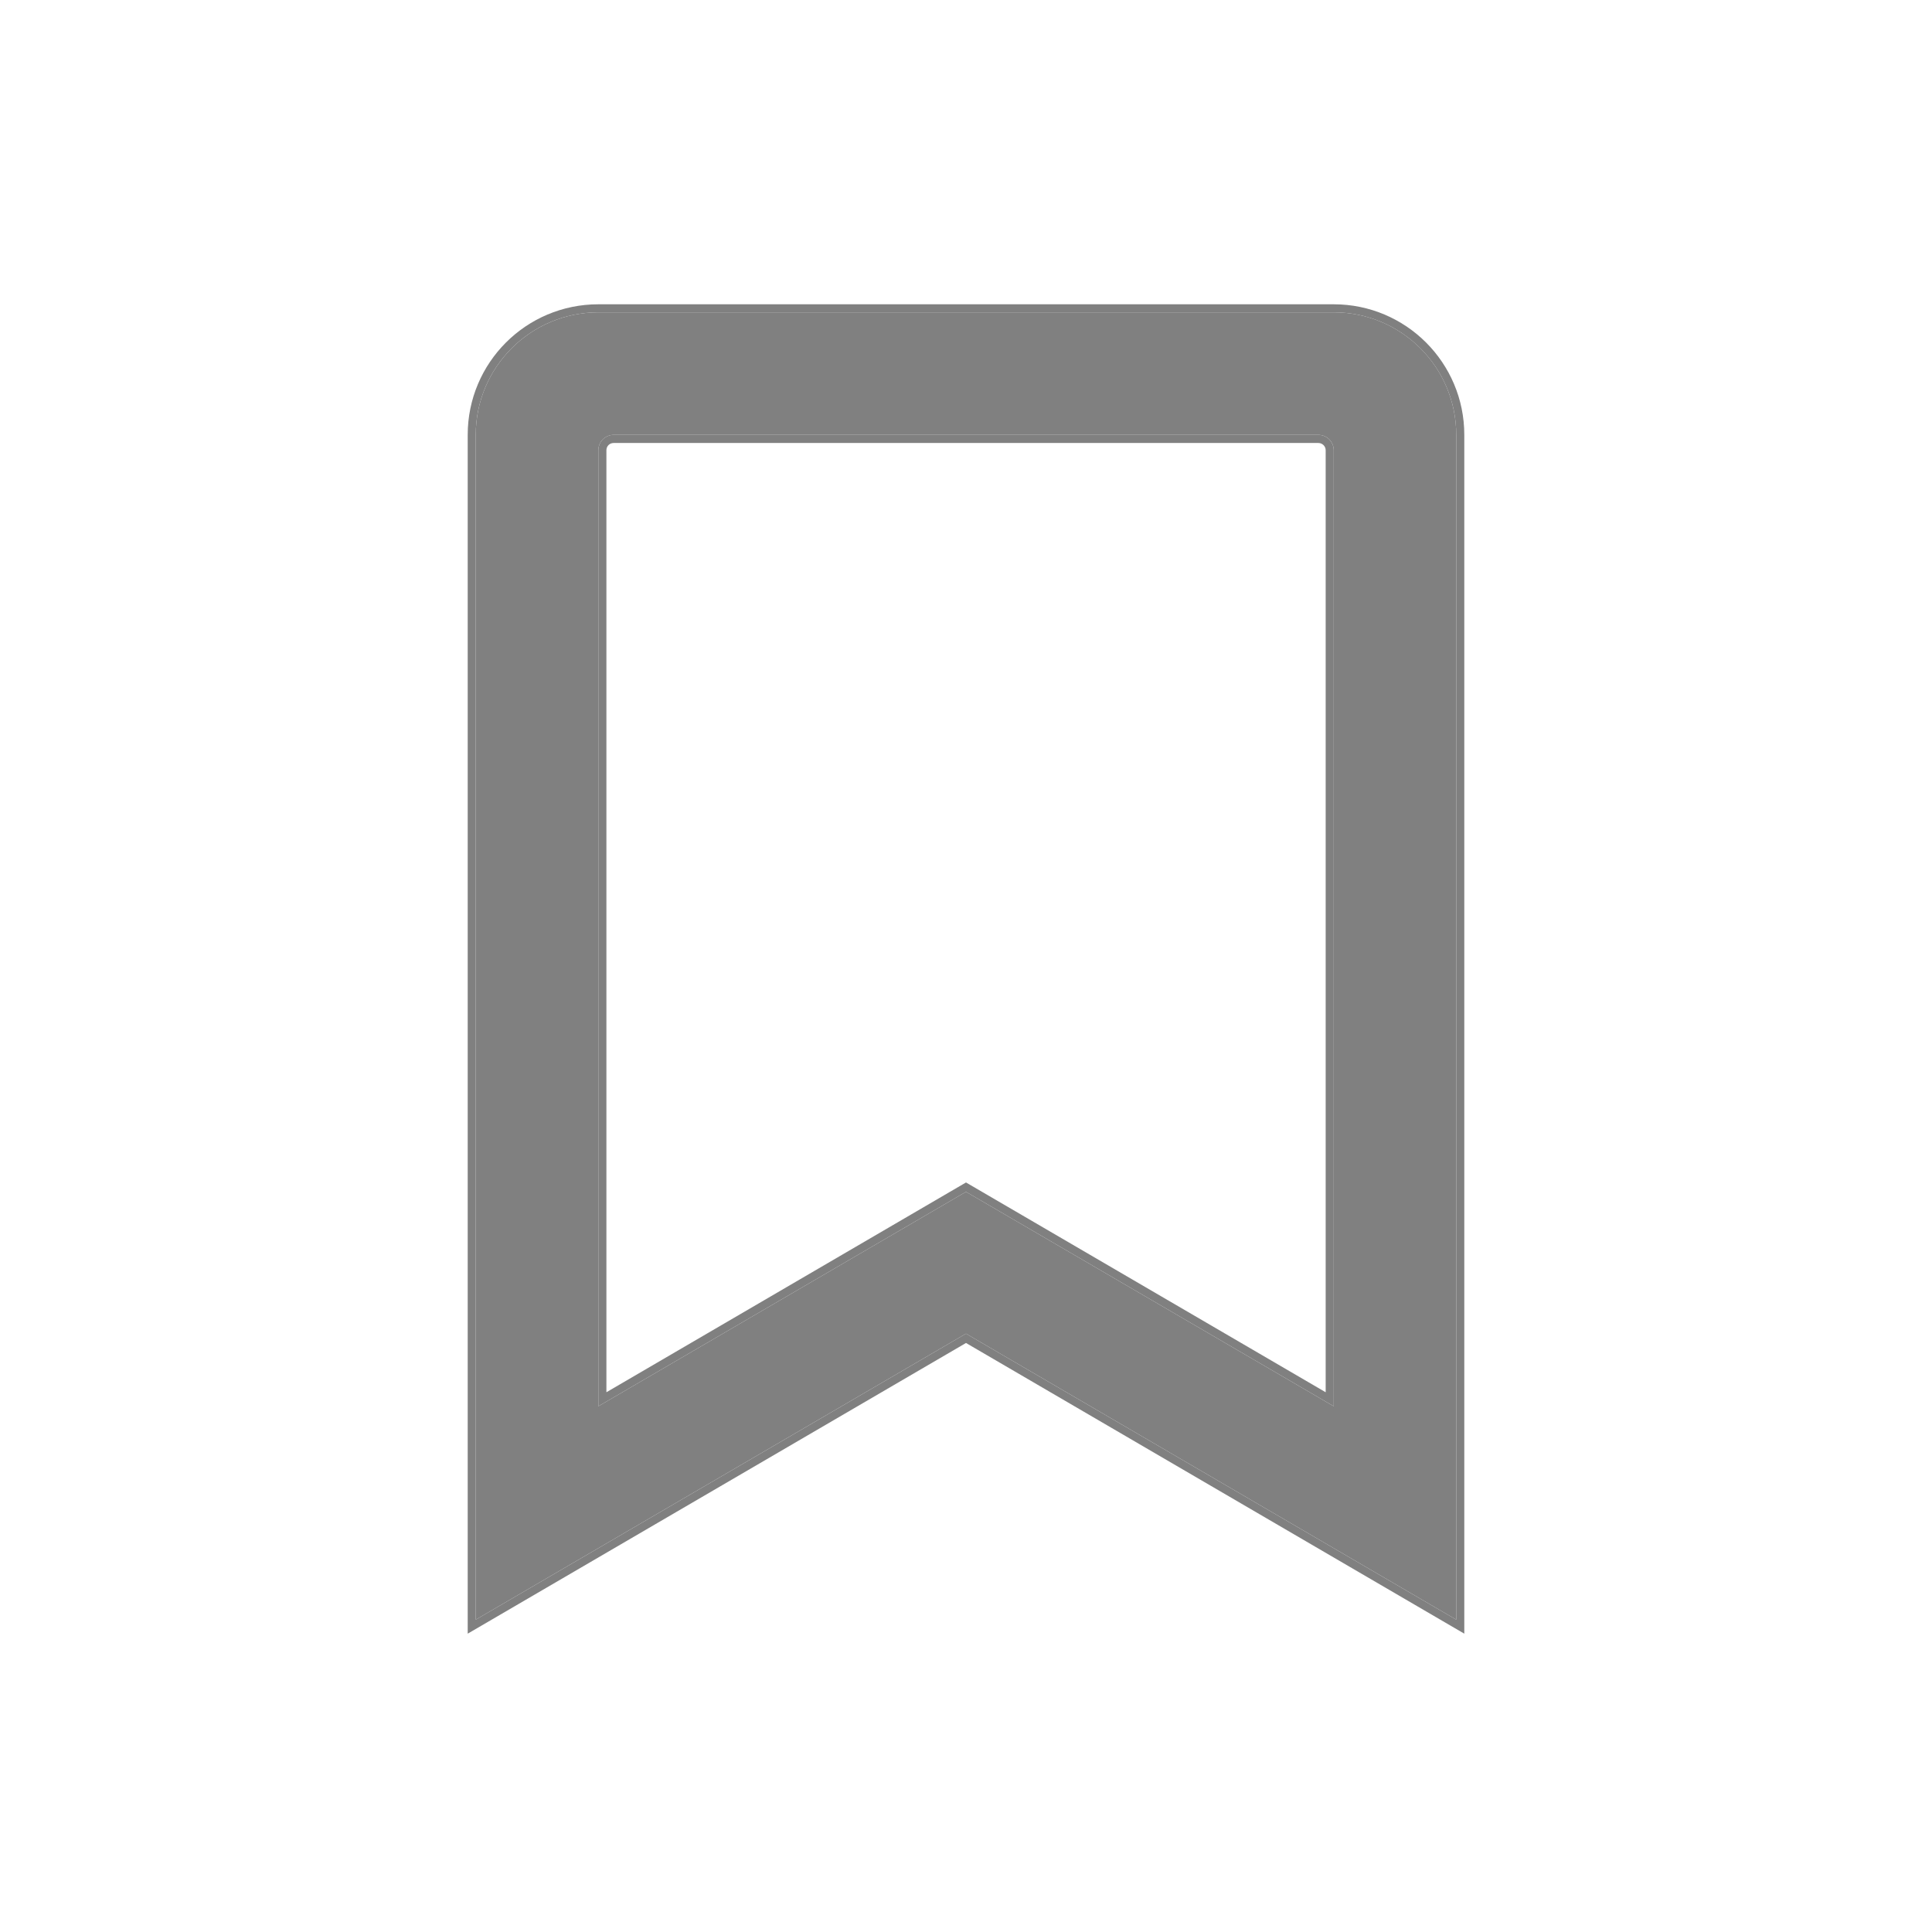 <svg width="24" height="24" viewBox="0 0 24 24" fill="none" xmlns="http://www.w3.org/2000/svg">
<path d="M16.568 3.88H7.433C6.592 3.88 5.91 4.562 5.91 5.402V20.12L12 16.567L18.09 20.12V5.402C18.09 4.562 17.409 3.88 16.568 3.88ZM16.568 17.469L12 14.805L7.433 17.469V5.593C7.433 5.542 7.453 5.494 7.488 5.458C7.524 5.423 7.572 5.402 7.623 5.402H16.377C16.483 5.402 16.568 5.488 16.568 5.593V17.469Z" fill="#808080"/>
<path fill-rule="evenodd" clip-rule="evenodd" d="M5.81 20.294V5.402C5.81 4.506 6.536 3.78 7.433 3.78H16.568C17.464 3.78 18.19 4.506 18.19 5.402V20.294L12 16.683L5.81 20.294ZM12 16.567L18.09 20.12V5.402C18.09 4.562 17.408 3.88 16.568 3.88H7.433C6.592 3.88 5.91 4.562 5.91 5.402V20.12L12 16.567ZM12 14.805L16.568 17.469V5.593C16.568 5.488 16.482 5.402 16.377 5.402H7.623C7.572 5.402 7.524 5.423 7.488 5.458C7.453 5.494 7.433 5.542 7.433 5.593V17.469L12 14.805ZM7.533 17.295L12 14.689L16.468 17.295V5.593C16.468 5.543 16.427 5.503 16.377 5.503H7.623C7.599 5.503 7.576 5.512 7.559 5.529C7.542 5.546 7.533 5.569 7.533 5.593V17.295Z" fill="#808080"/>
</svg>
